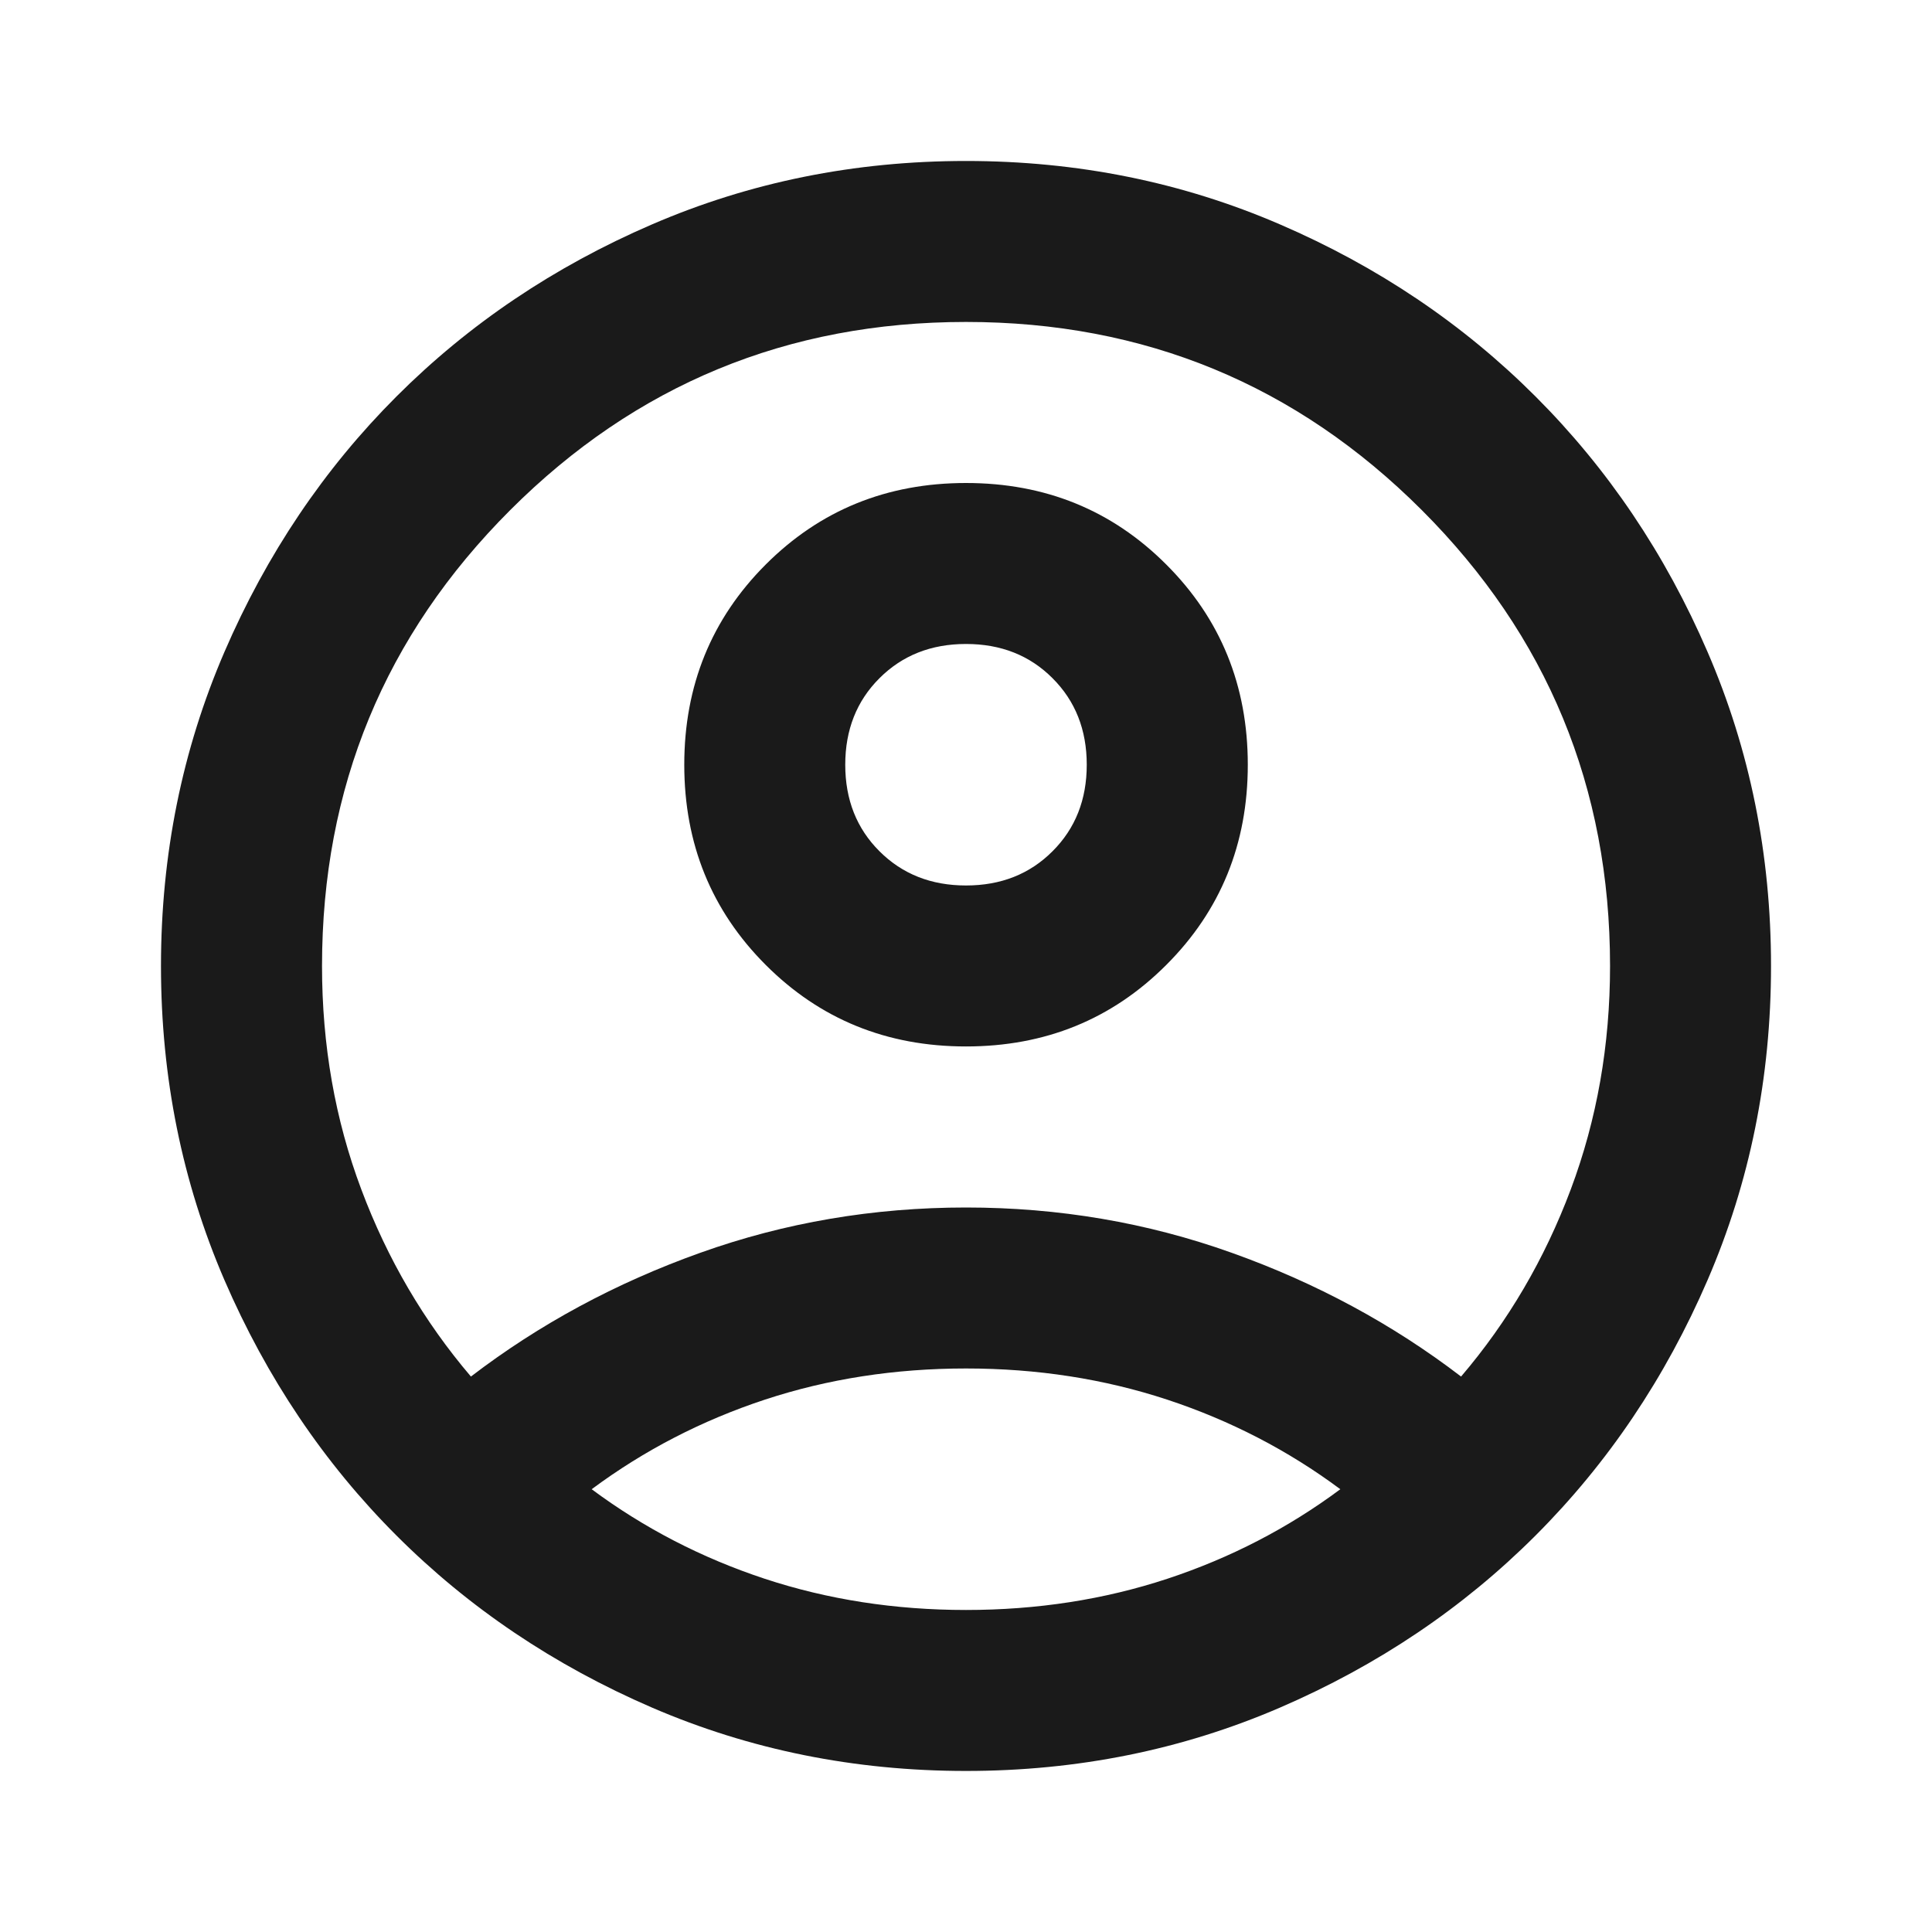 <svg width="28" height="28" viewBox="0 0 28 28" fill="none" xmlns="http://www.w3.org/2000/svg">
<mask id="mask0_569_18816" style="mask-type:alpha" maskUnits="userSpaceOnUse" x="0" y="0" width="28" height="28">
<rect width="28" height="28" fill="#D9D9D9"/>
</mask>
<g mask="url(#mask0_569_18816)">
<path d="M6.825 19.95C7.817 19.191 8.925 18.593 10.15 18.156C11.375 17.718 12.659 17.5 14 17.5C15.342 17.5 16.625 17.718 17.85 18.156C19.075 18.593 20.183 19.191 21.175 19.95C21.856 19.152 22.386 18.248 22.765 17.237C23.144 16.226 23.334 15.147 23.334 14C23.334 11.414 22.424 9.211 20.606 7.393C18.788 5.575 16.586 4.666 14 4.666C11.414 4.666 9.212 5.575 7.394 7.393C5.576 9.211 4.667 11.414 4.667 14C4.667 15.147 4.856 16.226 5.236 17.237C5.615 18.248 6.145 19.152 6.825 19.95ZM14 15.166C12.853 15.166 11.886 14.773 11.098 13.985C10.311 13.198 9.917 12.23 9.917 11.083C9.917 9.936 10.311 8.968 11.098 8.181C11.886 7.393 12.853 7 14 7C15.147 7 16.115 7.393 16.902 8.181C17.69 8.968 18.084 9.936 18.084 11.083C18.084 12.23 17.69 13.198 16.902 13.985C16.115 14.773 15.147 15.166 14 15.166ZM14 25.666C12.386 25.666 10.87 25.36 9.45 24.748C8.031 24.135 6.796 23.304 5.746 22.254C4.696 21.204 3.865 19.969 3.252 18.55C2.64 17.13 2.333 15.614 2.333 14C2.333 12.386 2.64 10.869 3.252 9.45C3.865 8.03 4.696 6.796 5.746 5.746C6.796 4.696 8.031 3.864 9.45 3.252C10.87 2.639 12.386 2.333 14 2.333C15.614 2.333 17.131 2.639 18.55 3.252C19.97 3.864 21.204 4.696 22.254 5.746C23.304 6.796 24.136 8.03 24.748 9.45C25.361 10.869 25.667 12.386 25.667 14C25.667 15.614 25.361 17.13 24.748 18.55C24.136 19.969 23.304 21.204 22.254 22.254C21.204 23.304 19.97 24.135 18.55 24.748C17.131 25.36 15.614 25.666 14 25.666ZM14 23.333C15.031 23.333 16.003 23.182 16.917 22.881C17.831 22.579 18.667 22.147 19.425 21.583C18.667 21.019 17.831 20.587 16.917 20.285C16.003 19.984 15.031 19.833 14 19.833C12.97 19.833 11.997 19.984 11.084 20.285C10.17 20.587 9.334 21.019 8.575 21.583C9.334 22.147 10.17 22.579 11.084 22.881C11.997 23.182 12.97 23.333 14 23.333ZM14 12.833C14.506 12.833 14.924 12.668 15.254 12.337C15.585 12.007 15.75 11.589 15.75 11.083C15.75 10.578 15.585 10.159 15.254 9.829C14.924 9.498 14.506 9.333 14 9.333C13.495 9.333 13.077 9.498 12.746 9.829C12.415 10.159 12.25 10.578 12.25 11.083C12.25 11.589 12.415 12.007 12.746 12.337C13.077 12.668 13.495 12.833 14 12.833Z" fill="#1A1A1A"/>
</g>
</svg>
